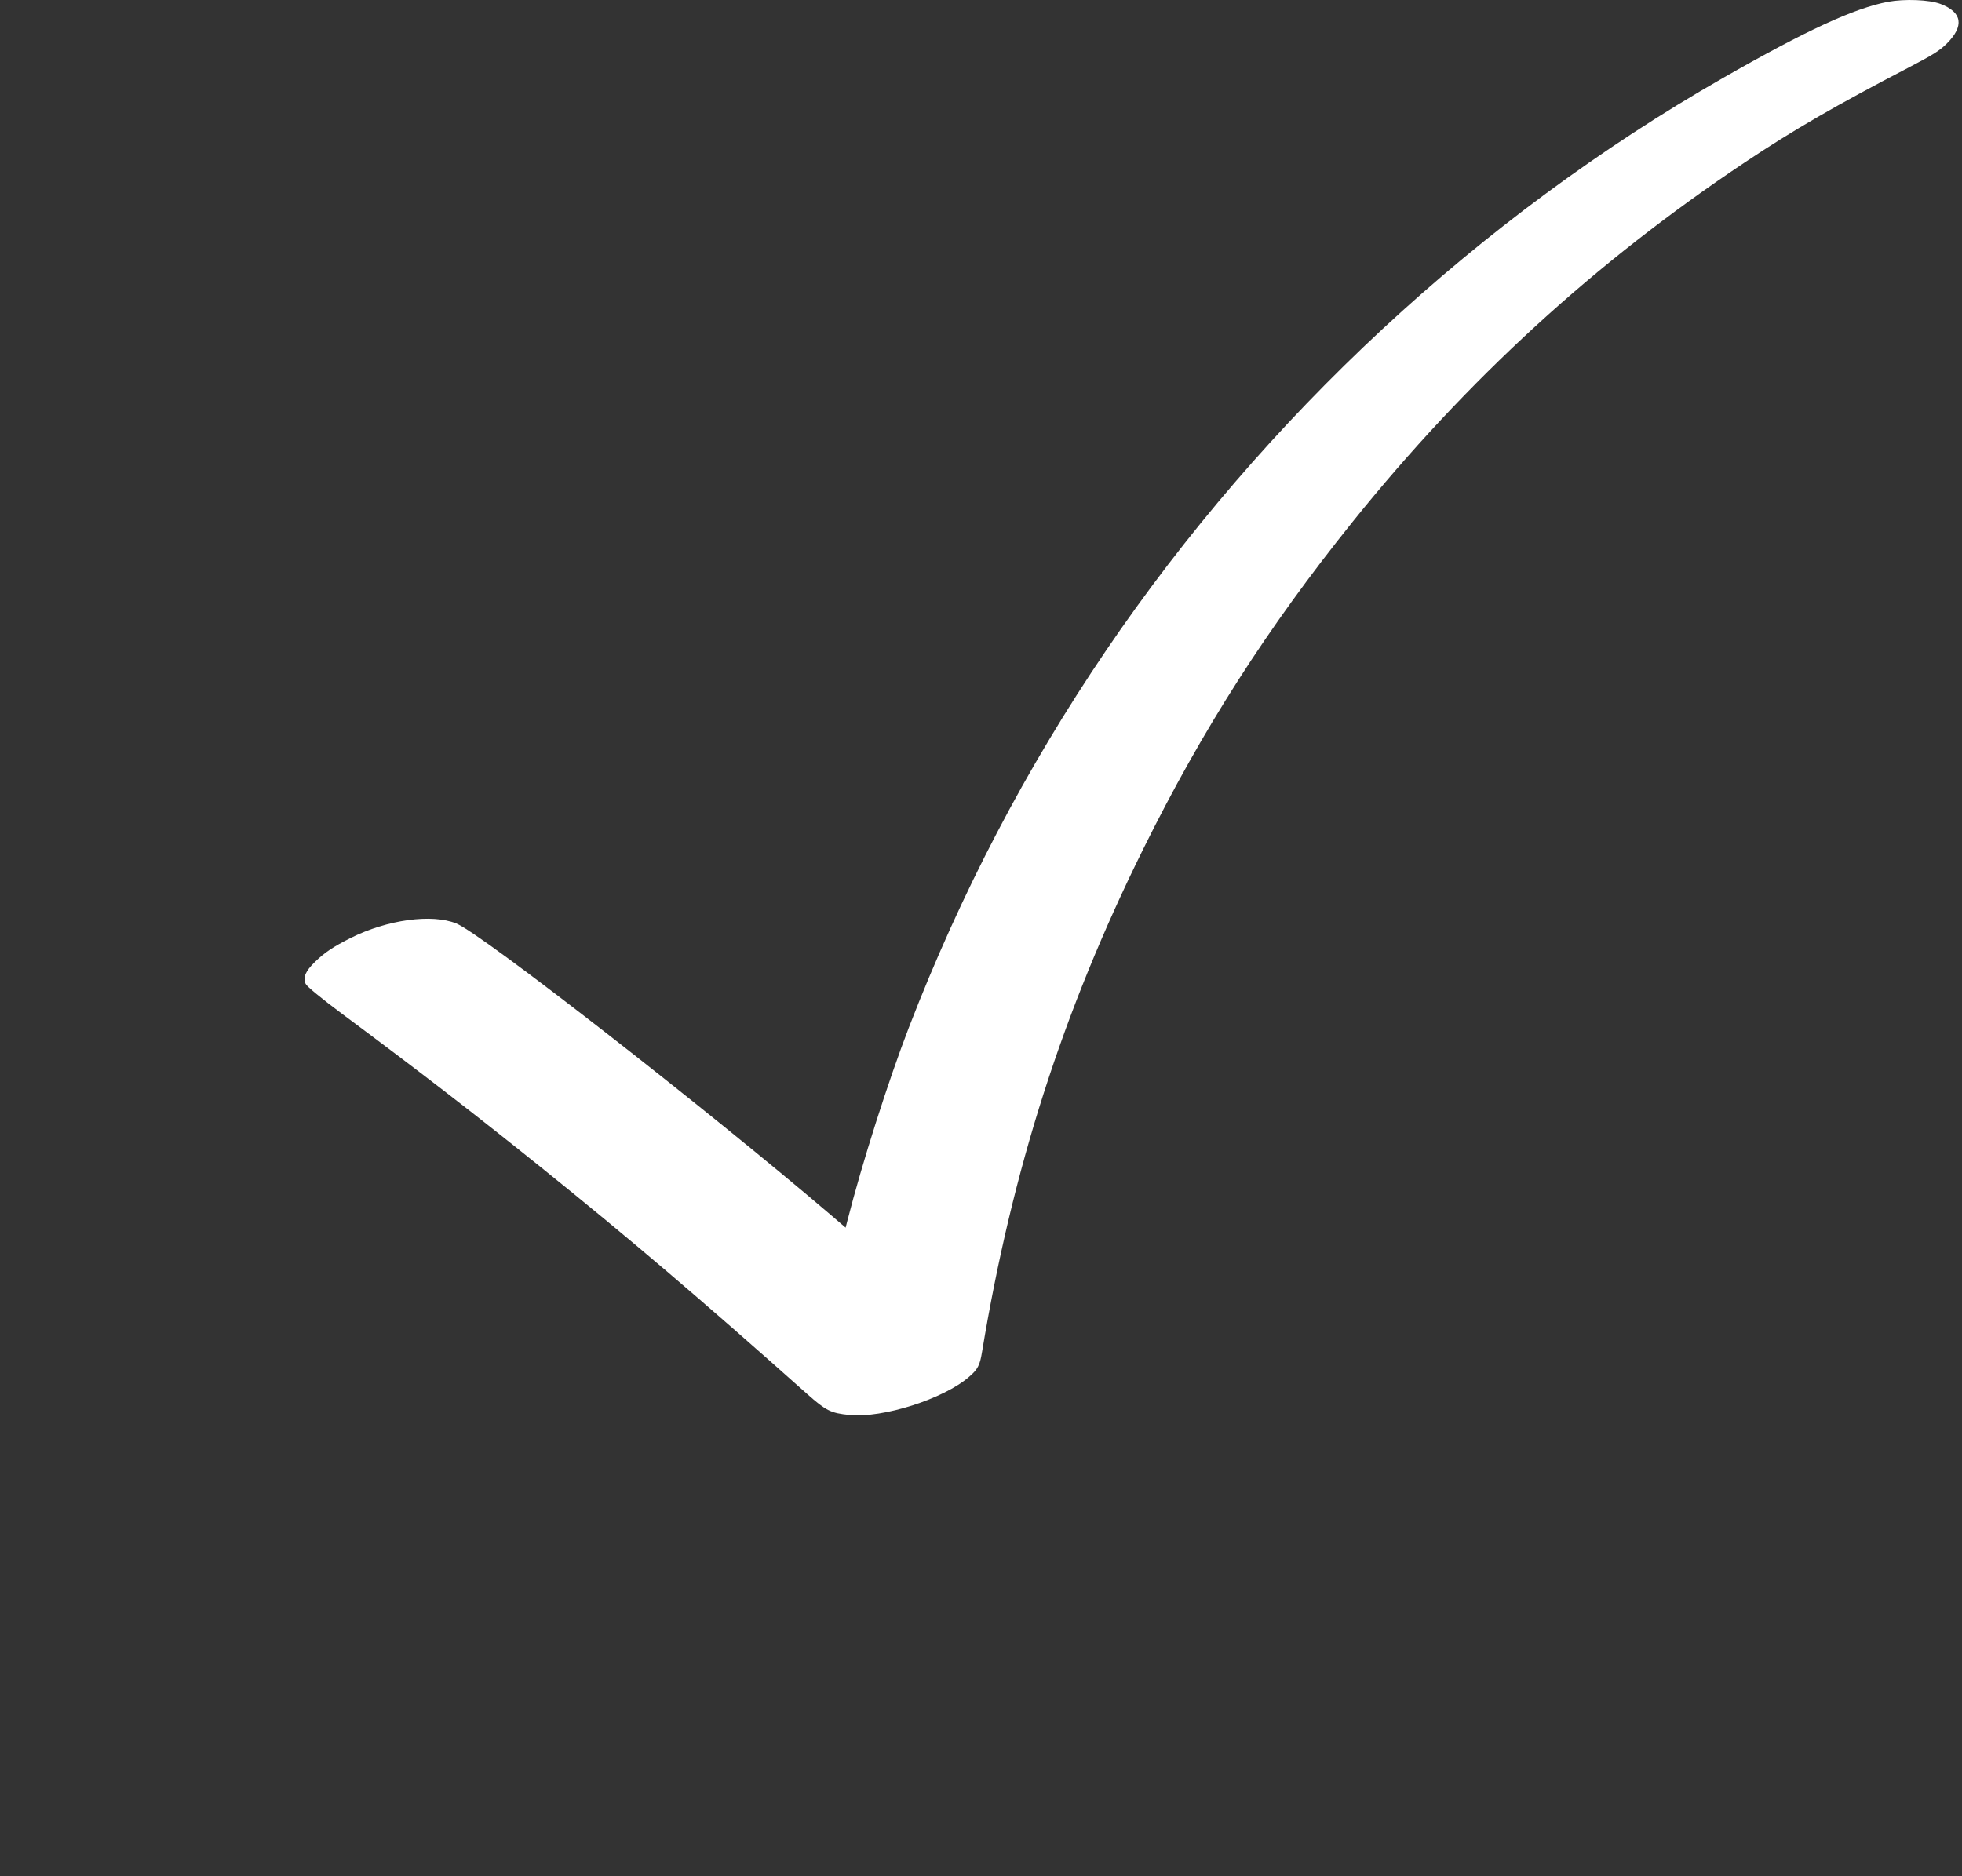 <svg xmlns="http://www.w3.org/2000/svg" width="138" height="132" fill="none" viewBox="0 0 138 132">
    <rect x="0" y="0" width="138" height="132" fill="#333333" stroke="none"/>
    <path fill="#fff" d="M132.797.127c-2.38.452-5.761 2.012-11.608 5.358-17.11 9.79-32.25 23.852-43.416 40.313-5.61 8.274-10.186 17.02-13.837 26.467-1.464 3.798-3.305 9.575-4.34 13.642l-.117.463-.991-.85c-8.905-7.607-24.605-19.829-26.392-20.55-1.723-.699-4.857-.269-7.44 1.023-1.229.624-1.8 1-2.5 1.678-.667.645-.871 1.108-.656 1.55.086.182 1.066.989 2.563 2.108 5.6 4.164 9.325 7.047 13.89 10.716 6.3 5.067 11.242 9.274 18.823 16.03 1.324 1.173 1.658 1.345 2.972 1.474 2.336.237 6.643-1.13 8.42-2.69.603-.516.754-.806.905-1.742 2.132-12.868 5.674-23.928 11.317-35.343 4.2-8.489 8.743-15.59 14.752-23.067 8.043-10.006 17.067-18.268 27.619-25.305 3.36-2.248 6.44-4.024 11.404-6.606 1.776-.925 2.261-1.226 2.767-1.732C138.17 1.827 138.02.86 136.49.278c-.786-.302-2.53-.366-3.693-.151z"/>
</svg>